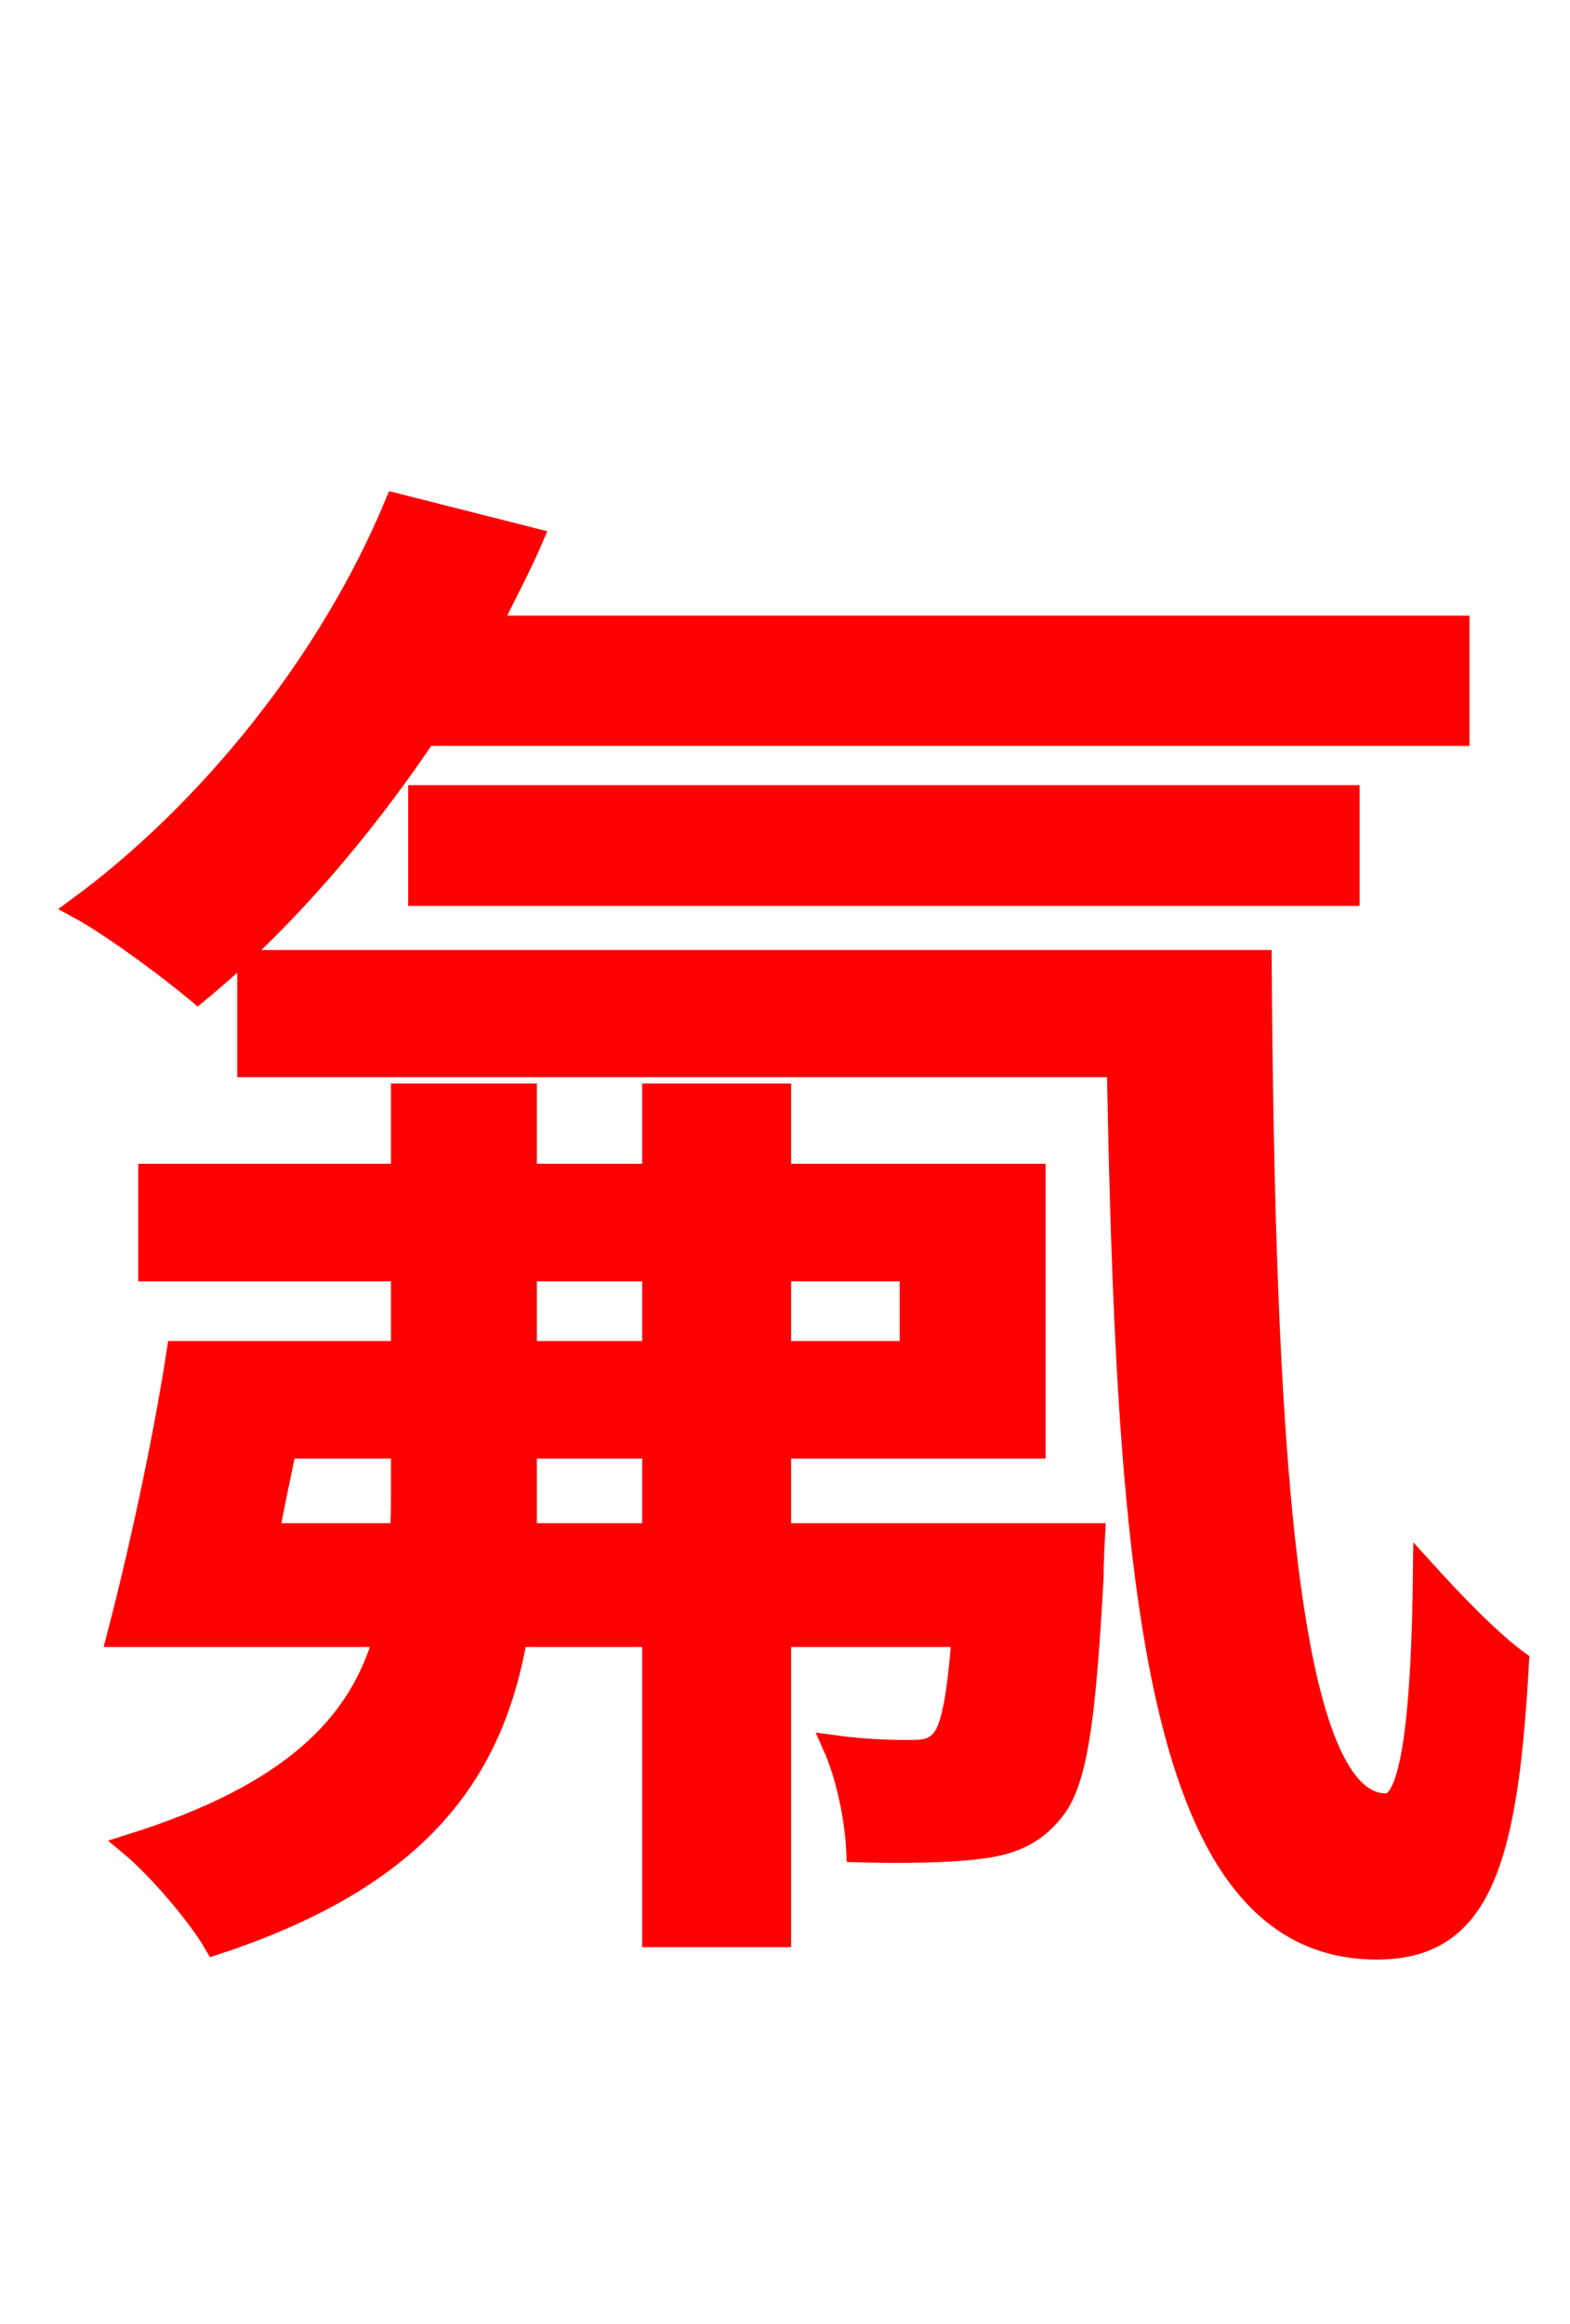<svg xmlns="http://www.w3.org/2000/svg" xmlns:xlink="http://www.w3.org/1999/xlink" width="72" height="106.56"><path fill="red" stroke="red" d="M66.89 33.70L66.89 28.73L22.46 28.73C23.11 27.36 23.83 26.06 24.41 24.70L18.14 23.11C15.12 30.38 9.58 37.22 3.60 41.62C5.18 42.48 7.78 44.42 9.07 45.50C12.74 42.48 16.42 38.30 19.51 33.70ZM61.85 41.04L61.85 36.50L19.22 36.50L19.22 41.04ZM24.12 70.34L24.12 68.62L24.12 66.38L29.95 66.38L29.95 70.34ZM12.31 70.34C12.53 69.05 12.82 67.75 13.10 66.38L18.43 66.38L18.43 68.54C18.43 69.19 18.43 69.77 18.36 70.34ZM24.12 58.25L29.95 58.25L29.95 61.99L24.12 61.99ZM41.76 58.25L41.76 61.99L35.78 61.99L35.78 58.25ZM35.78 70.34L35.78 66.38L47.45 66.38L47.45 53.86L35.78 53.86L35.78 50.18L29.95 50.18L29.95 53.86L24.12 53.86L24.12 50.18L18.43 50.18L18.43 53.86L6.84 53.86L6.84 58.25L18.43 58.25L18.43 61.99L8.14 61.99C7.49 66.24 6.34 71.42 5.40 75.02L17.64 75.02C16.49 79.13 13.32 82.30 5.98 84.60C7.20 85.61 9.07 87.77 9.86 89.14C19.30 86.04 22.61 81.22 23.69 75.02L29.95 75.02L29.95 88.78L35.78 88.78L35.78 75.02L44.14 75.02C43.92 77.98 43.63 79.27 43.20 79.78C42.84 80.21 42.41 80.28 41.83 80.28C41.11 80.28 39.82 80.28 38.23 80.06C38.81 81.36 39.24 83.30 39.31 84.89C41.62 84.96 43.78 84.89 44.86 84.74C46.22 84.60 47.38 84.17 48.24 83.09C49.39 81.79 49.75 78.77 50.11 72.36C50.11 71.64 50.18 70.34 50.18 70.34ZM11.38 44.06L11.38 48.89L51.26 48.89C51.70 73.08 53.06 89.35 63.14 89.35C67.82 89.35 69.12 85.54 69.62 76.18C68.33 75.24 66.60 73.44 65.30 72.00C65.23 78.34 64.80 82.73 63.58 82.73C58.90 82.80 57.96 65.59 57.82 44.06Z"/></svg>
